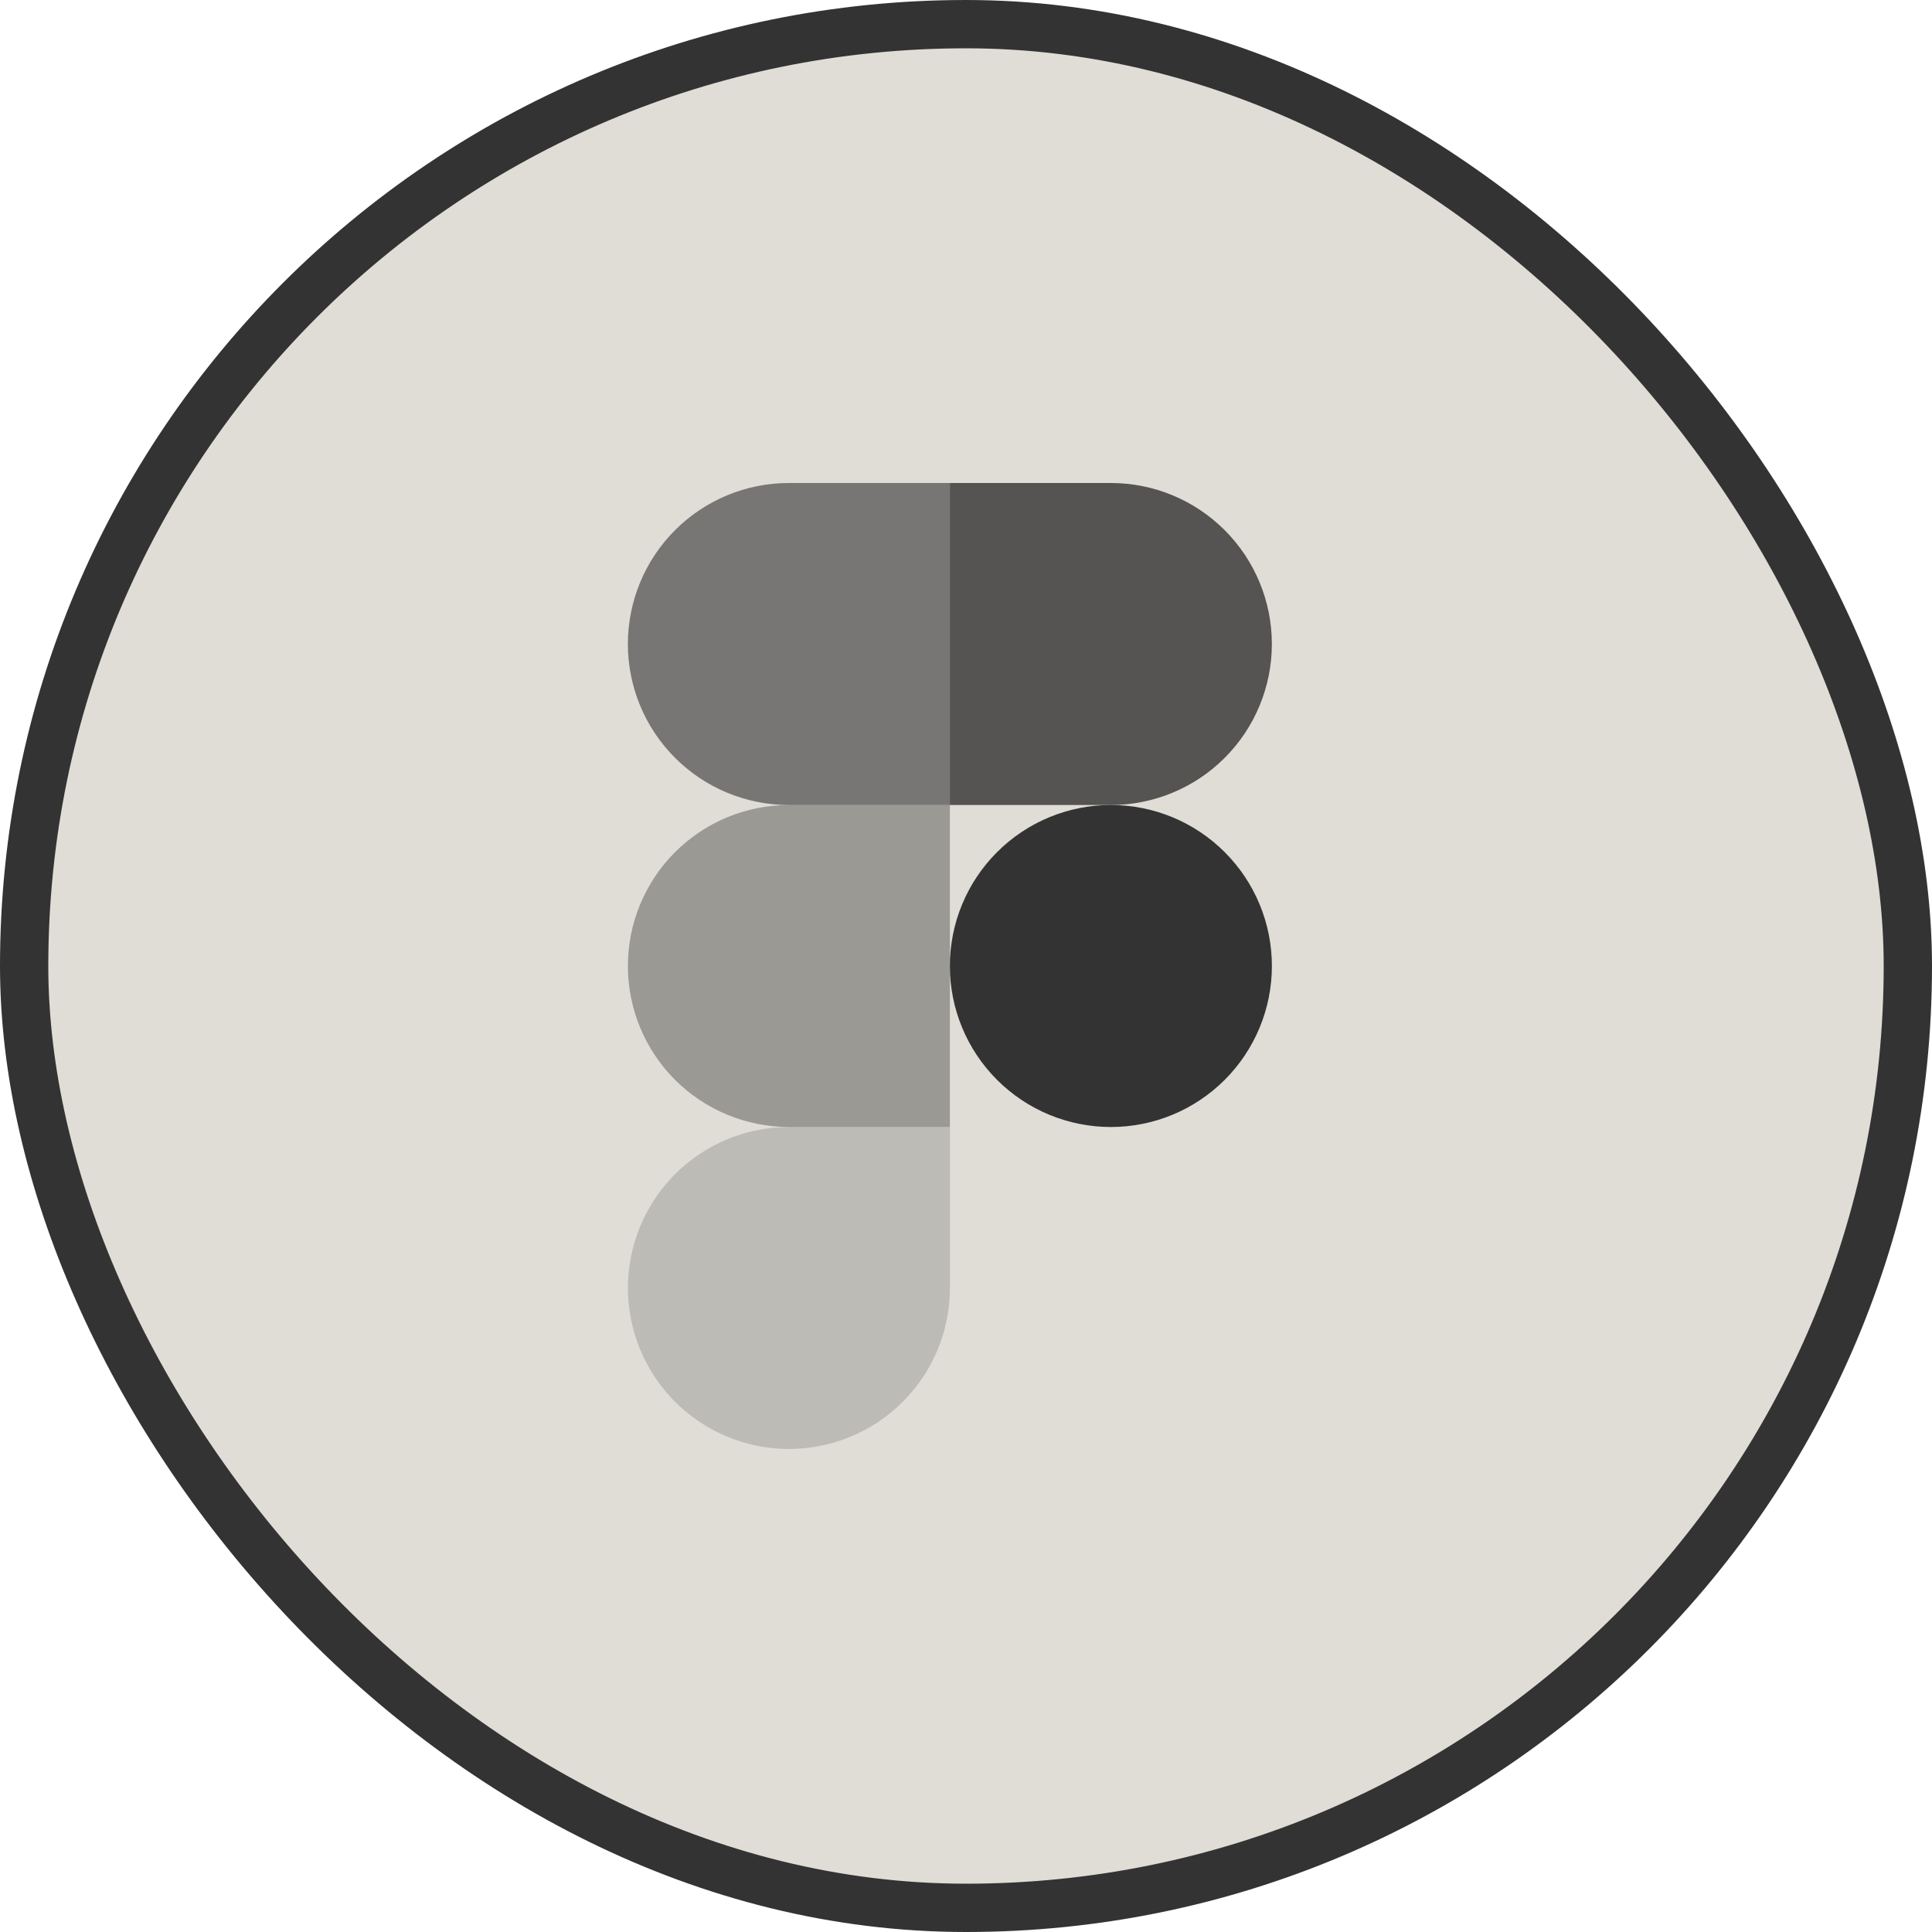 <svg width="80" height="80" viewBox="0 0 80 80" fill="none" xmlns="http://www.w3.org/2000/svg">
<rect x="1" y="1" width="78" height="78" rx="39" fill="#E0DDD6"/>
<rect x="1" y="1" width="78" height="78" rx="39" stroke="#333333" stroke-width="2"/>
<path opacity="0.6" d="M39.334 20H32.666C30.898 20 29.202 20.702 27.952 21.953C26.701 23.203 25.999 24.899 25.999 26.667C25.999 28.435 26.701 30.131 27.952 31.381C29.202 32.632 30.898 33.334 32.666 33.334H39.334V20Z" fill="#333333"/>
<path opacity="0.4" d="M39.334 33.334H32.666C30.898 33.334 29.203 34.036 27.952 35.286C26.702 36.536 26 38.232 26 40C26 41.768 26.702 43.463 27.952 44.714C29.203 45.964 30.898 46.666 32.666 46.666H39.334V33.334Z" fill="#333333"/>
<path d="M52.666 40C52.666 41.768 51.964 43.464 50.713 44.714C49.463 45.965 47.767 46.667 45.999 46.667C44.231 46.667 42.535 45.965 41.285 44.714C40.034 43.464 39.332 41.768 39.332 40C39.332 38.232 40.034 36.536 41.285 35.286C42.535 34.035 44.231 33.333 45.999 33.333C47.767 33.333 49.463 34.035 50.713 35.286C51.964 36.536 52.666 38.232 52.666 40Z" fill="#333333"/>
<path opacity="0.2" d="M32.666 46.668H39.334V53.334C39.334 54.652 38.942 55.941 38.21 57.037C37.477 58.133 36.436 58.987 35.218 59.491C34 59.995 32.66 60.127 31.367 59.87C30.074 59.613 28.887 58.978 27.954 58.046C27.022 57.114 26.387 55.926 26.13 54.633C25.873 53.34 26.005 52 26.509 50.782C27.013 49.564 27.867 48.523 28.963 47.79C30.059 47.058 31.348 46.668 32.666 46.668Z" fill="#333333"/>
<path opacity="0.8" d="M39.332 20H45.998C47.766 20 49.462 20.702 50.712 21.953C51.963 23.203 52.665 24.899 52.665 26.667C52.665 28.435 51.963 30.131 50.712 31.381C49.462 32.632 47.766 33.334 45.998 33.334H39.332V20Z" fill="#333333"/>
</svg>
